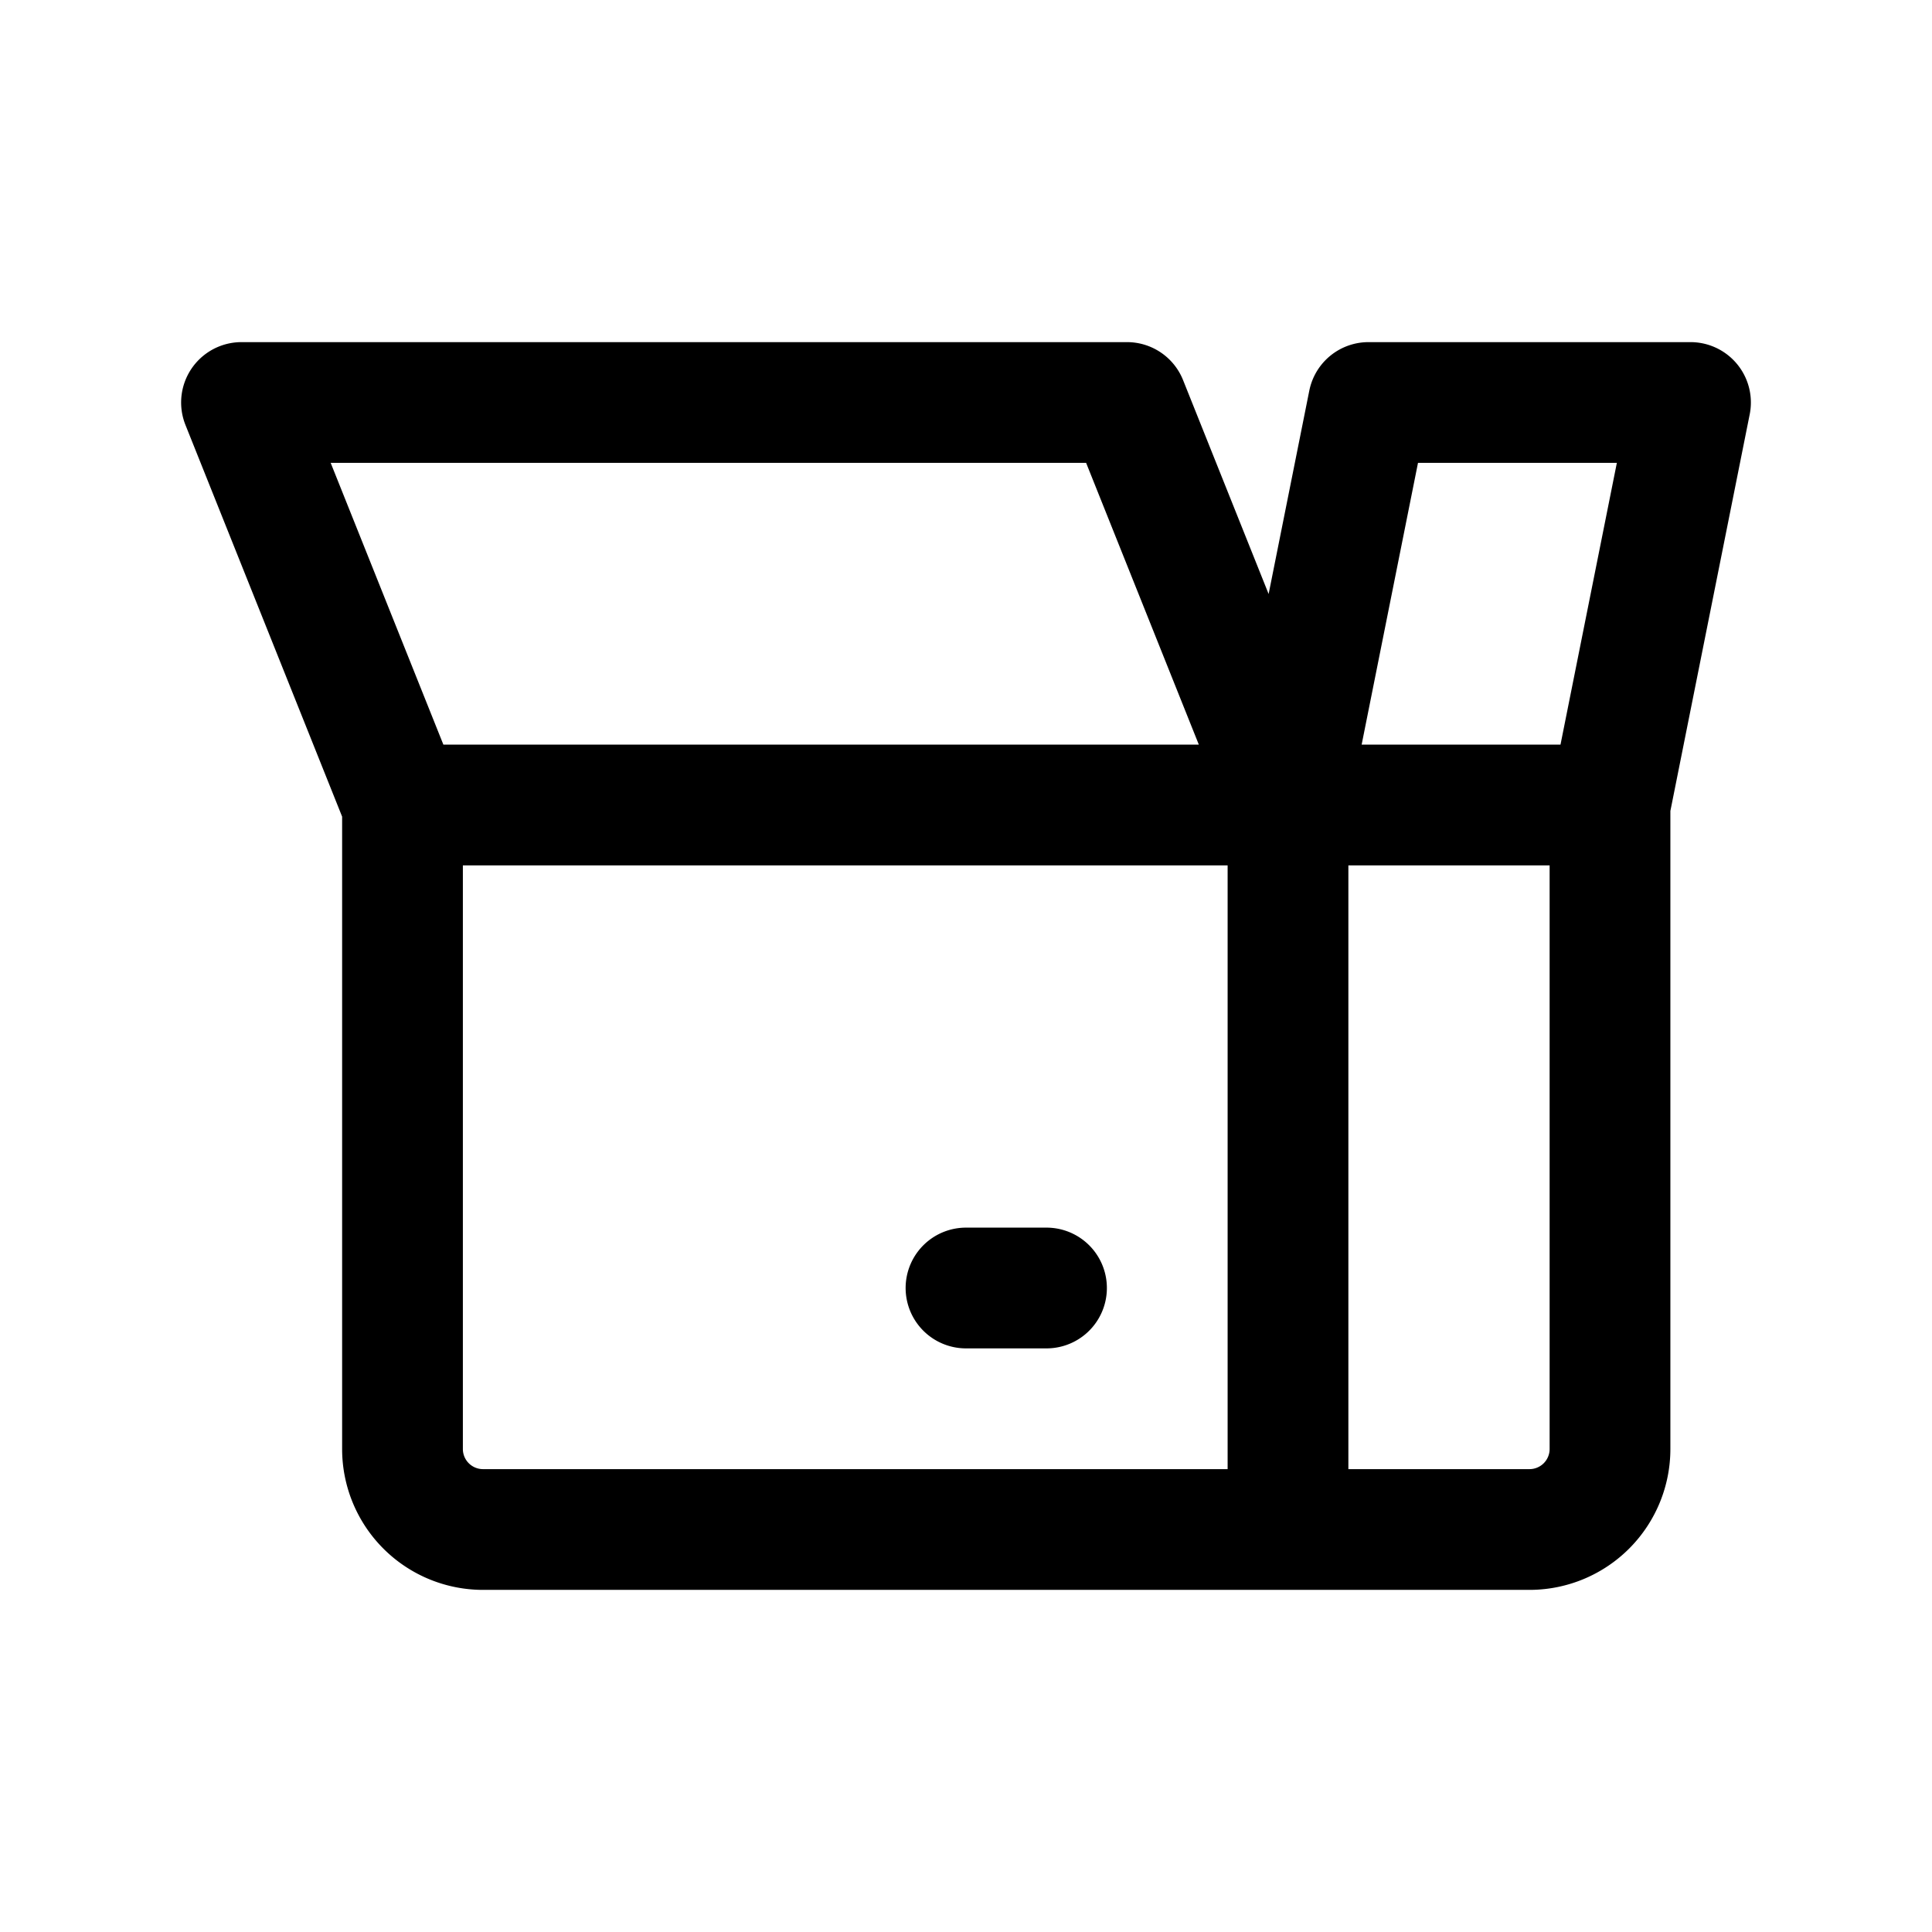 <svg xmlns="http://www.w3.org/2000/svg" width="24" height="24" fill="none" viewBox="0 0 24 24">
    <path stroke="currentColor" stroke-linecap="round" stroke-linejoin="round" stroke-width="1.5" d="M5 10h11M5 10v8a1 1 0 0 0 1 1h10M5 10 3 5h11l2 5m0 0v9m0-9h4m-4 0 1-5h4l-1 5m-4 9h3a1 1 0 0 0 1-1v-8m-8 6h1"/>
</svg>